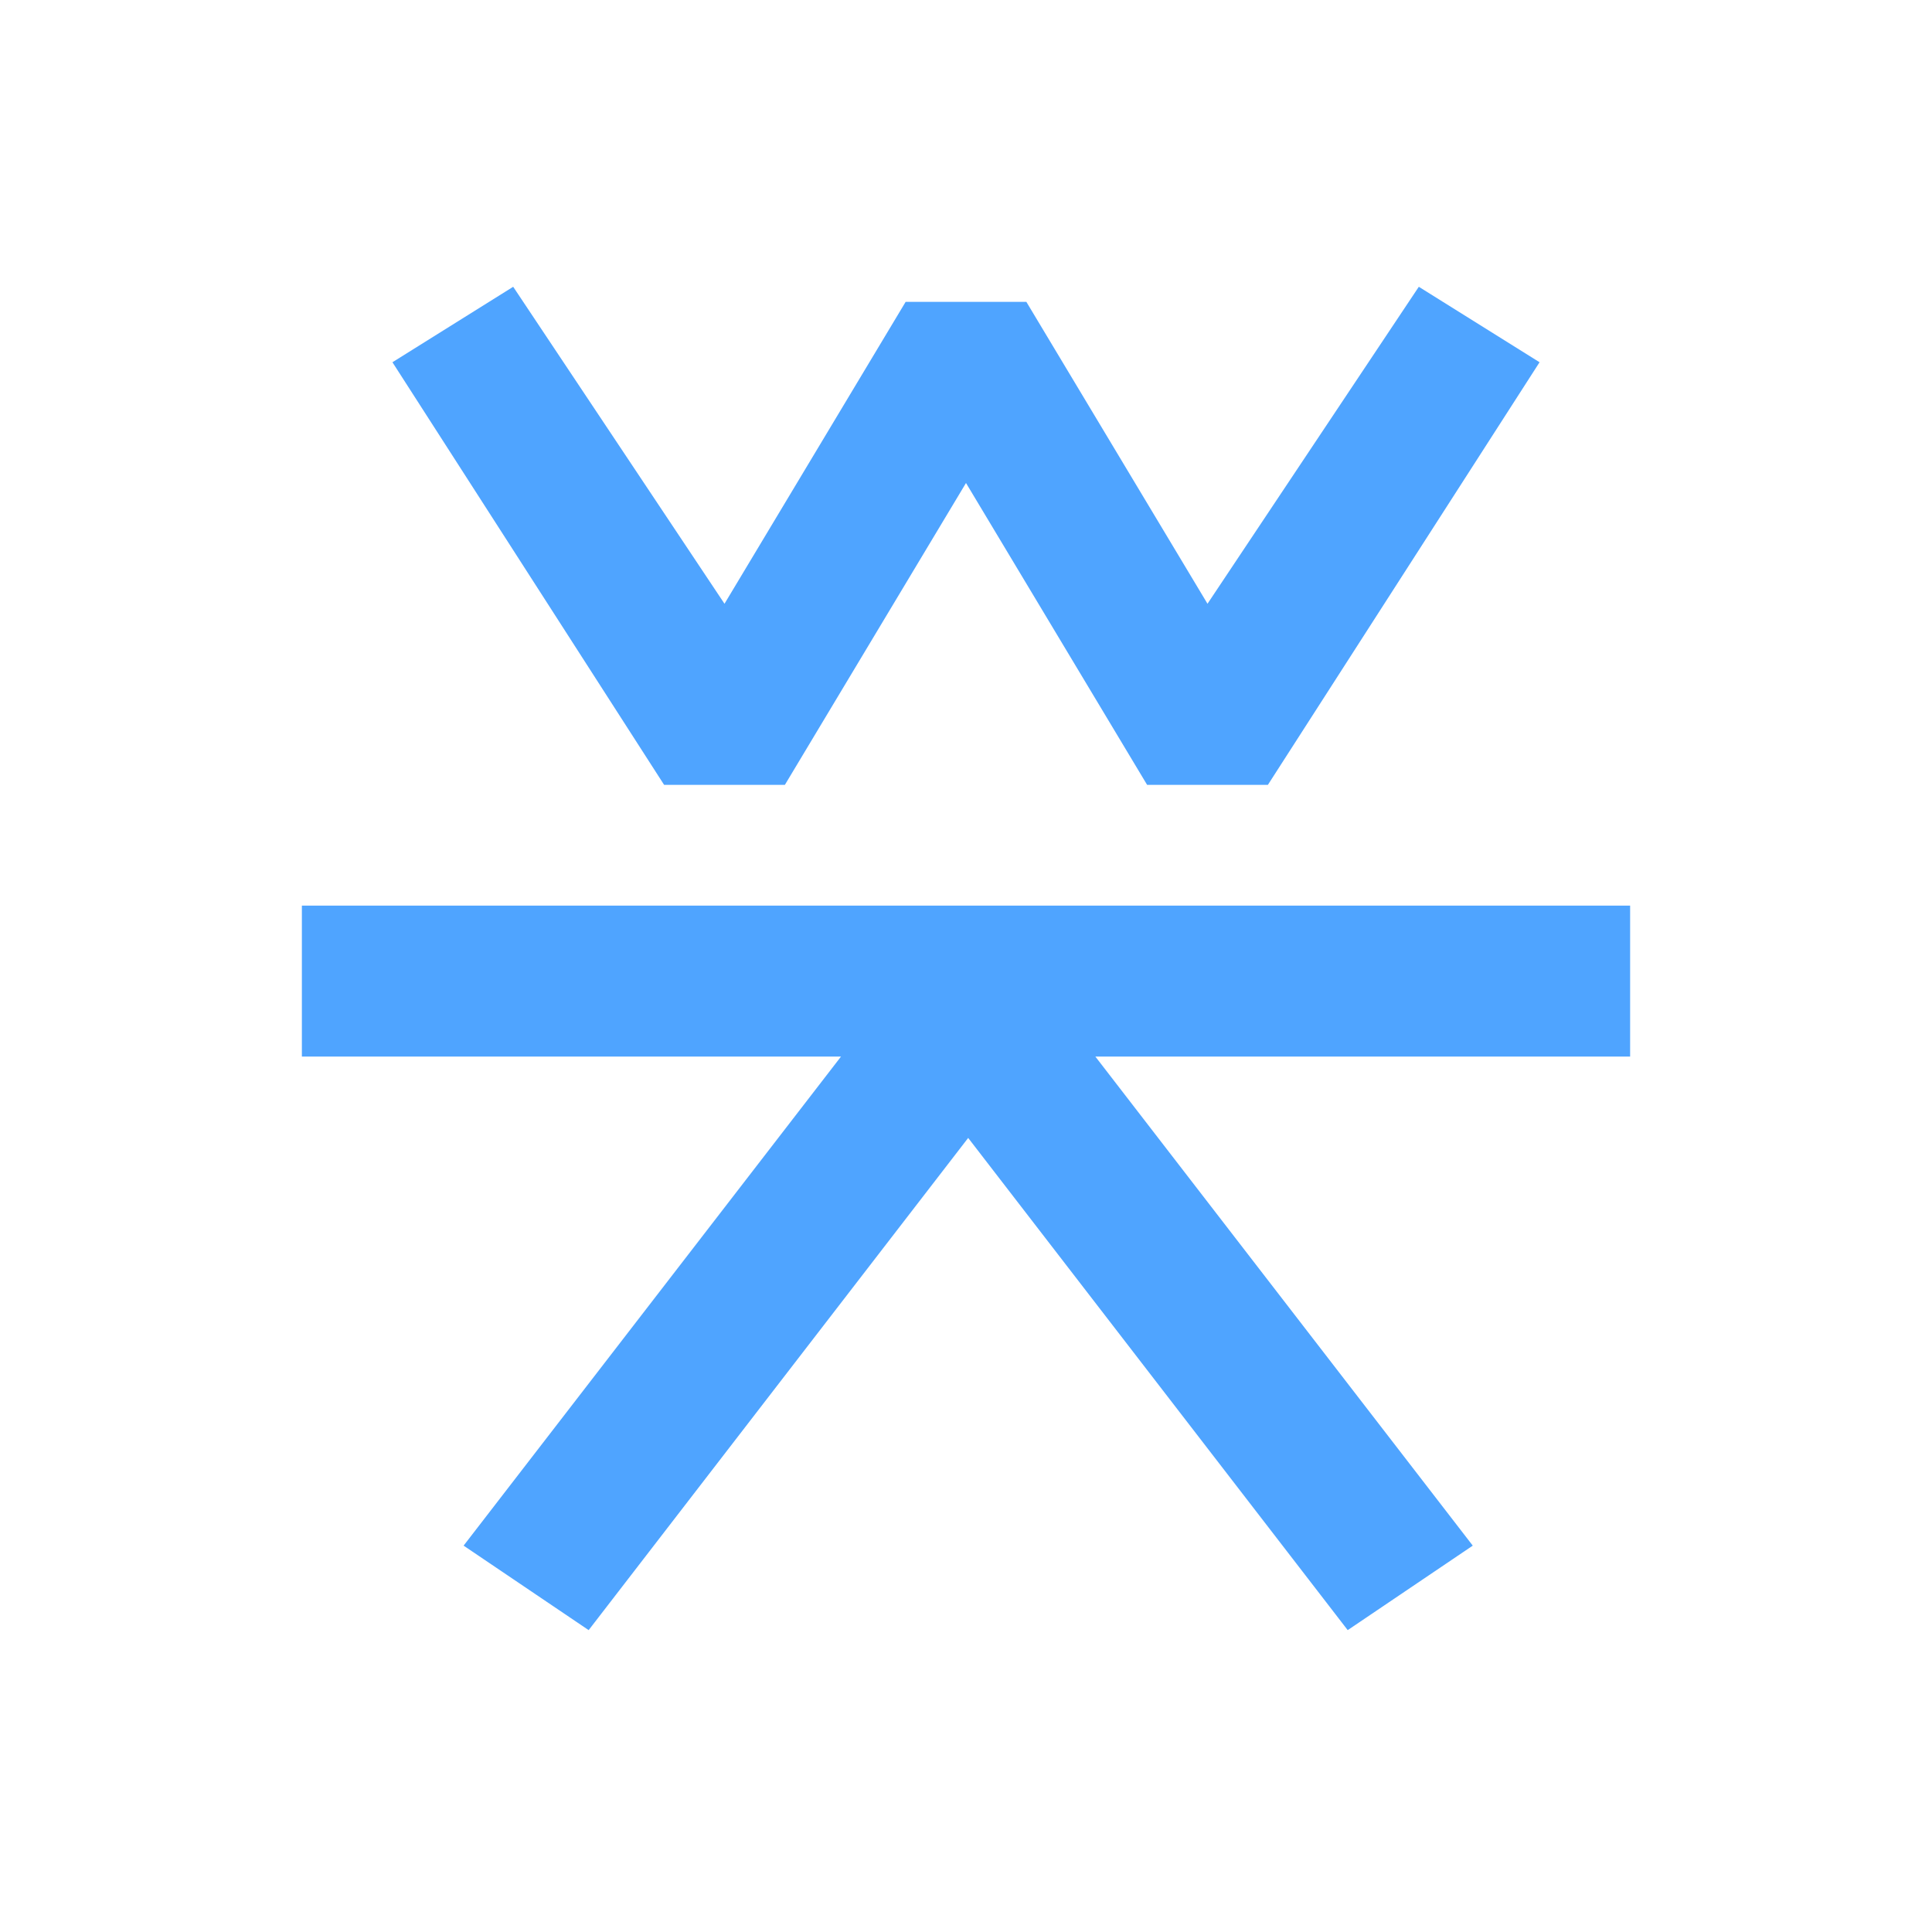 <?xml version="1.0" encoding="UTF-8" standalone="no"?>
<!-- Created with Inkscape (http://www.inkscape.org/) -->

<svg
   xmlns:dc="http://purl.org/dc/elements/1.1/"
   xmlns:cc="http://creativecommons.org/ns#"
   xmlns:rdf="http://www.w3.org/1999/02/22-rdf-syntax-ns#"
   xmlns:svg="http://www.w3.org/2000/svg"
   xmlns="http://www.w3.org/2000/svg"
   xmlns:sodipodi="http://sodipodi.sourceforge.net/DTD/sodipodi-0.dtd"
   xmlns:inkscape="http://www.inkscape.org/namespaces/inkscape"
   width="1024"
   height="1024"
   id="svg2"
   version="1.1"
   inkscape:version="0.48.3.1 r9886"
   sodipodi:docname="logo_blue1.svg">
  <defs
     id="defs4">
    <filter
       id="filter3844"
       inkscape:label="Torn edges"
       inkscape:menu="Distort"
       inkscape:menu-tooltip="Displace the outside of shapes and pictures without altering their content"
       height="1.4"
       y="-0.2"
       width="1.4"
       x="-0.2"
       color-interpolation-filters="sRGB">
      <feTurbulence
         id="feTurbulence3846"
         baseFrequency="0.05"
         numOctaves="5"
         type="fractalNoise"
         result="result91" />
      <feDisplacementMap
         id="feDisplacementMap3848"
         in2="result91"
         scale="25"
         result="result5"
         xChannelSelector="R"
         in="SourceGraphic" />
      <feComposite
         id="feComposite3850"
         in2="result5"
         in="SourceGraphic"
         operator="atop" />
    </filter>
  </defs>
  <sodipodi:namedview
     id="base"
     pagecolor="#ffffff"
     bordercolor="#666666"
     borderopacity="1.0"
     inkscape:pageopacity="0.0"
     inkscape:pageshadow="2"
     inkscape:zoom="0.49497475"
     inkscape:cx="421.73405"
     inkscape:cy="588.18577"
     inkscape:document-units="px"
     inkscape:current-layer="layer1"
     showgrid="false"
     objecttolerance="5"
     gridtolerance="5"
     guidetolerance="5"
     inkscape:window-width="1366"
     inkscape:window-height="679"
     inkscape:window-x="0"
     inkscape:window-y="27"
     inkscape:window-maximized="1">
    <inkscape:grid
       type="xygrid"
       id="grid2985"
       empspacing="4"
       visible="true"
       enabled="true"
       snapvisiblegridlinesonly="false"
       spacingx="8px"
       spacingy="8px" />
  </sodipodi:namedview>
  <g
     inkscape:label="Layer 1"
     inkscape:groupmode="layer"
     id="layer1"
     transform="translate(0,-28.362)">
    <path
       style="fill:#4fa4ff;fill-opacity:1;stroke:none;filter:url(#filter3844)"
       d="M 272 152 L 208 192 L 352 416 L 416 416 L 512 256 L 608 416 L 672 416 L 816 192 L 752 152 L 640 320 L 544 160 L 480 160 L 384 320 L 272 152 z M 160 480 L 160 560 L 445.75 560 L 245.719 819.219 L 312 864 L 513.156 603.125 L 714.312 864 L 780.594 819.219 L 580.562 560 L 864 560 L 864 480 L 596.375 480 L 429.938 480 L 160 480 z "
       transform="translate(0,28.362)"
       id="path2987" />
  </g>
</svg>
